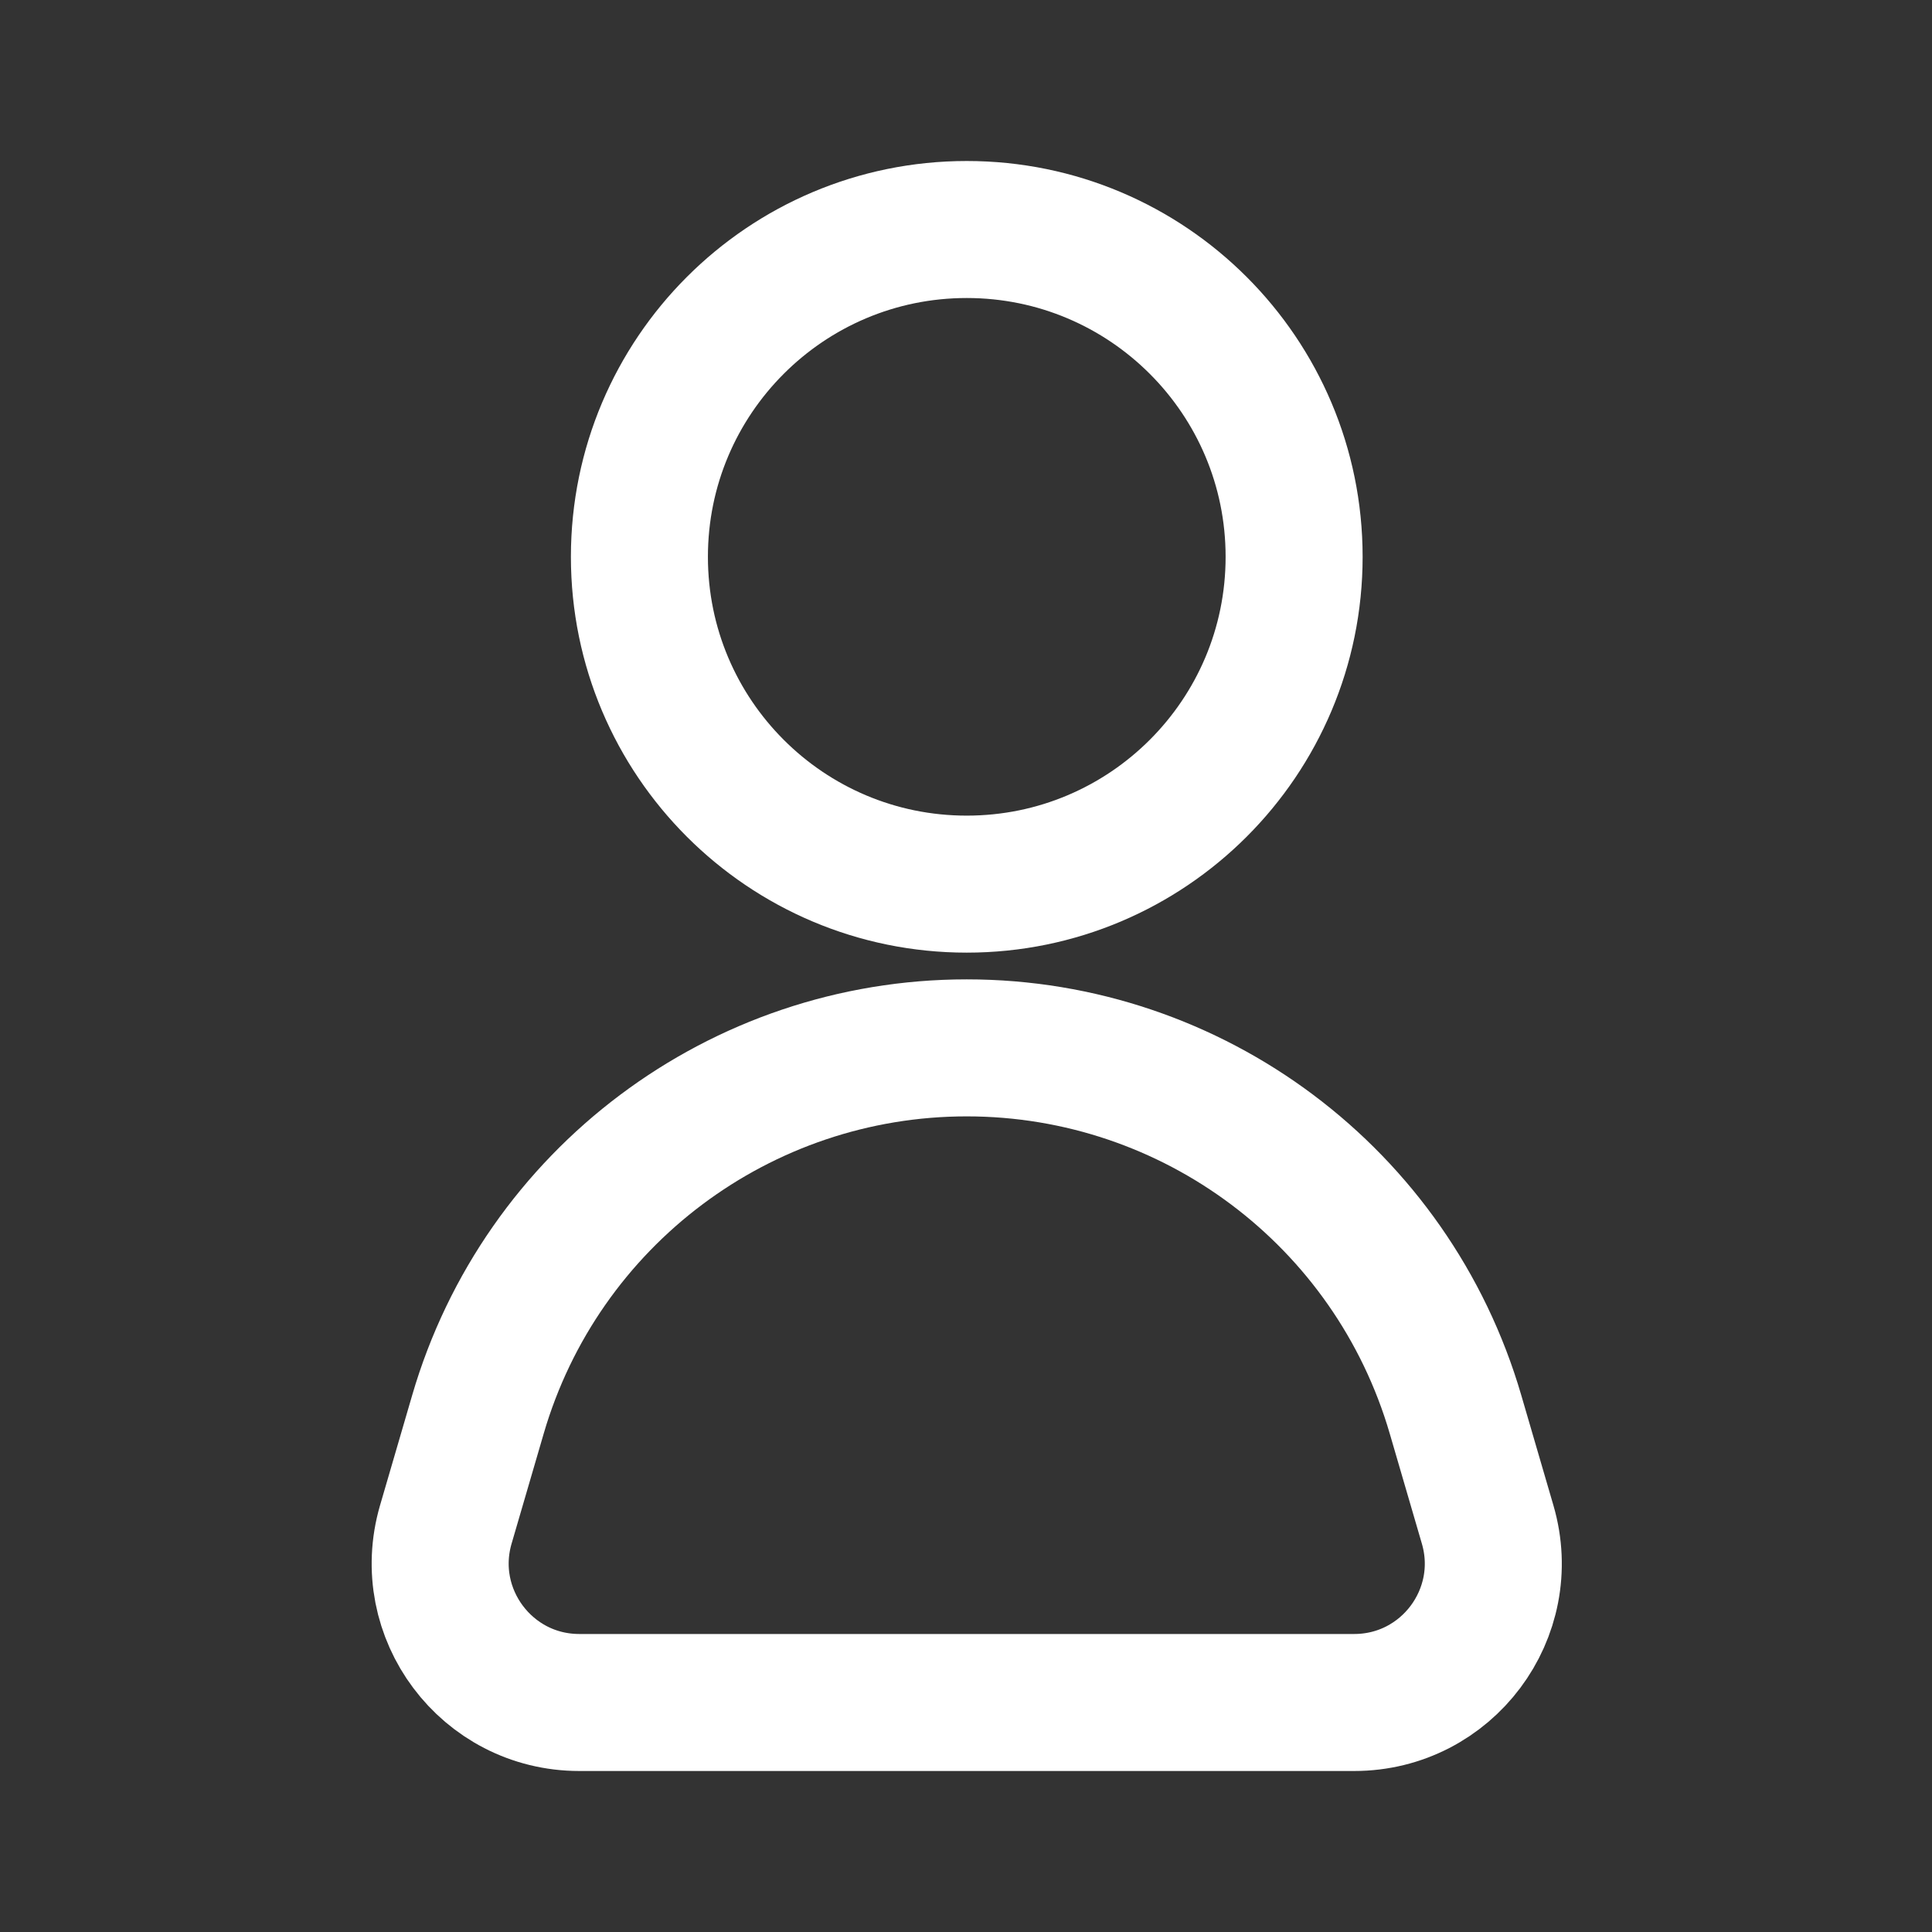 <svg width="24" height="24" viewBox="0 0 24 24" fill="none" xmlns="http://www.w3.org/2000/svg">
<rect x="0" y="0" width="24" height="24" fill="#333333" stroke="none"/>
<path d="M12.009 2.851C14.255 2.851 16.076 4.672 16.076 6.917C16.076 9.163 14.255 10.983 12.009 10.983C9.764 10.983 7.943 9.163 7.943 6.917C7.943 4.672 9.764 2.851 12.009 2.851Z" stroke="white" stroke-width="1.702"/>
<path d="M5.937 17.571L5.538 18.938C5.216 20.044 6.045 21.149 7.196 21.149H16.822C17.974 21.149 18.803 20.044 18.48 18.938L18.081 17.571C17.294 14.872 14.82 13.017 12.009 13.017C9.198 13.017 6.724 14.872 5.937 17.571Z" stroke="white" stroke-width="1.702"/>
</svg>
